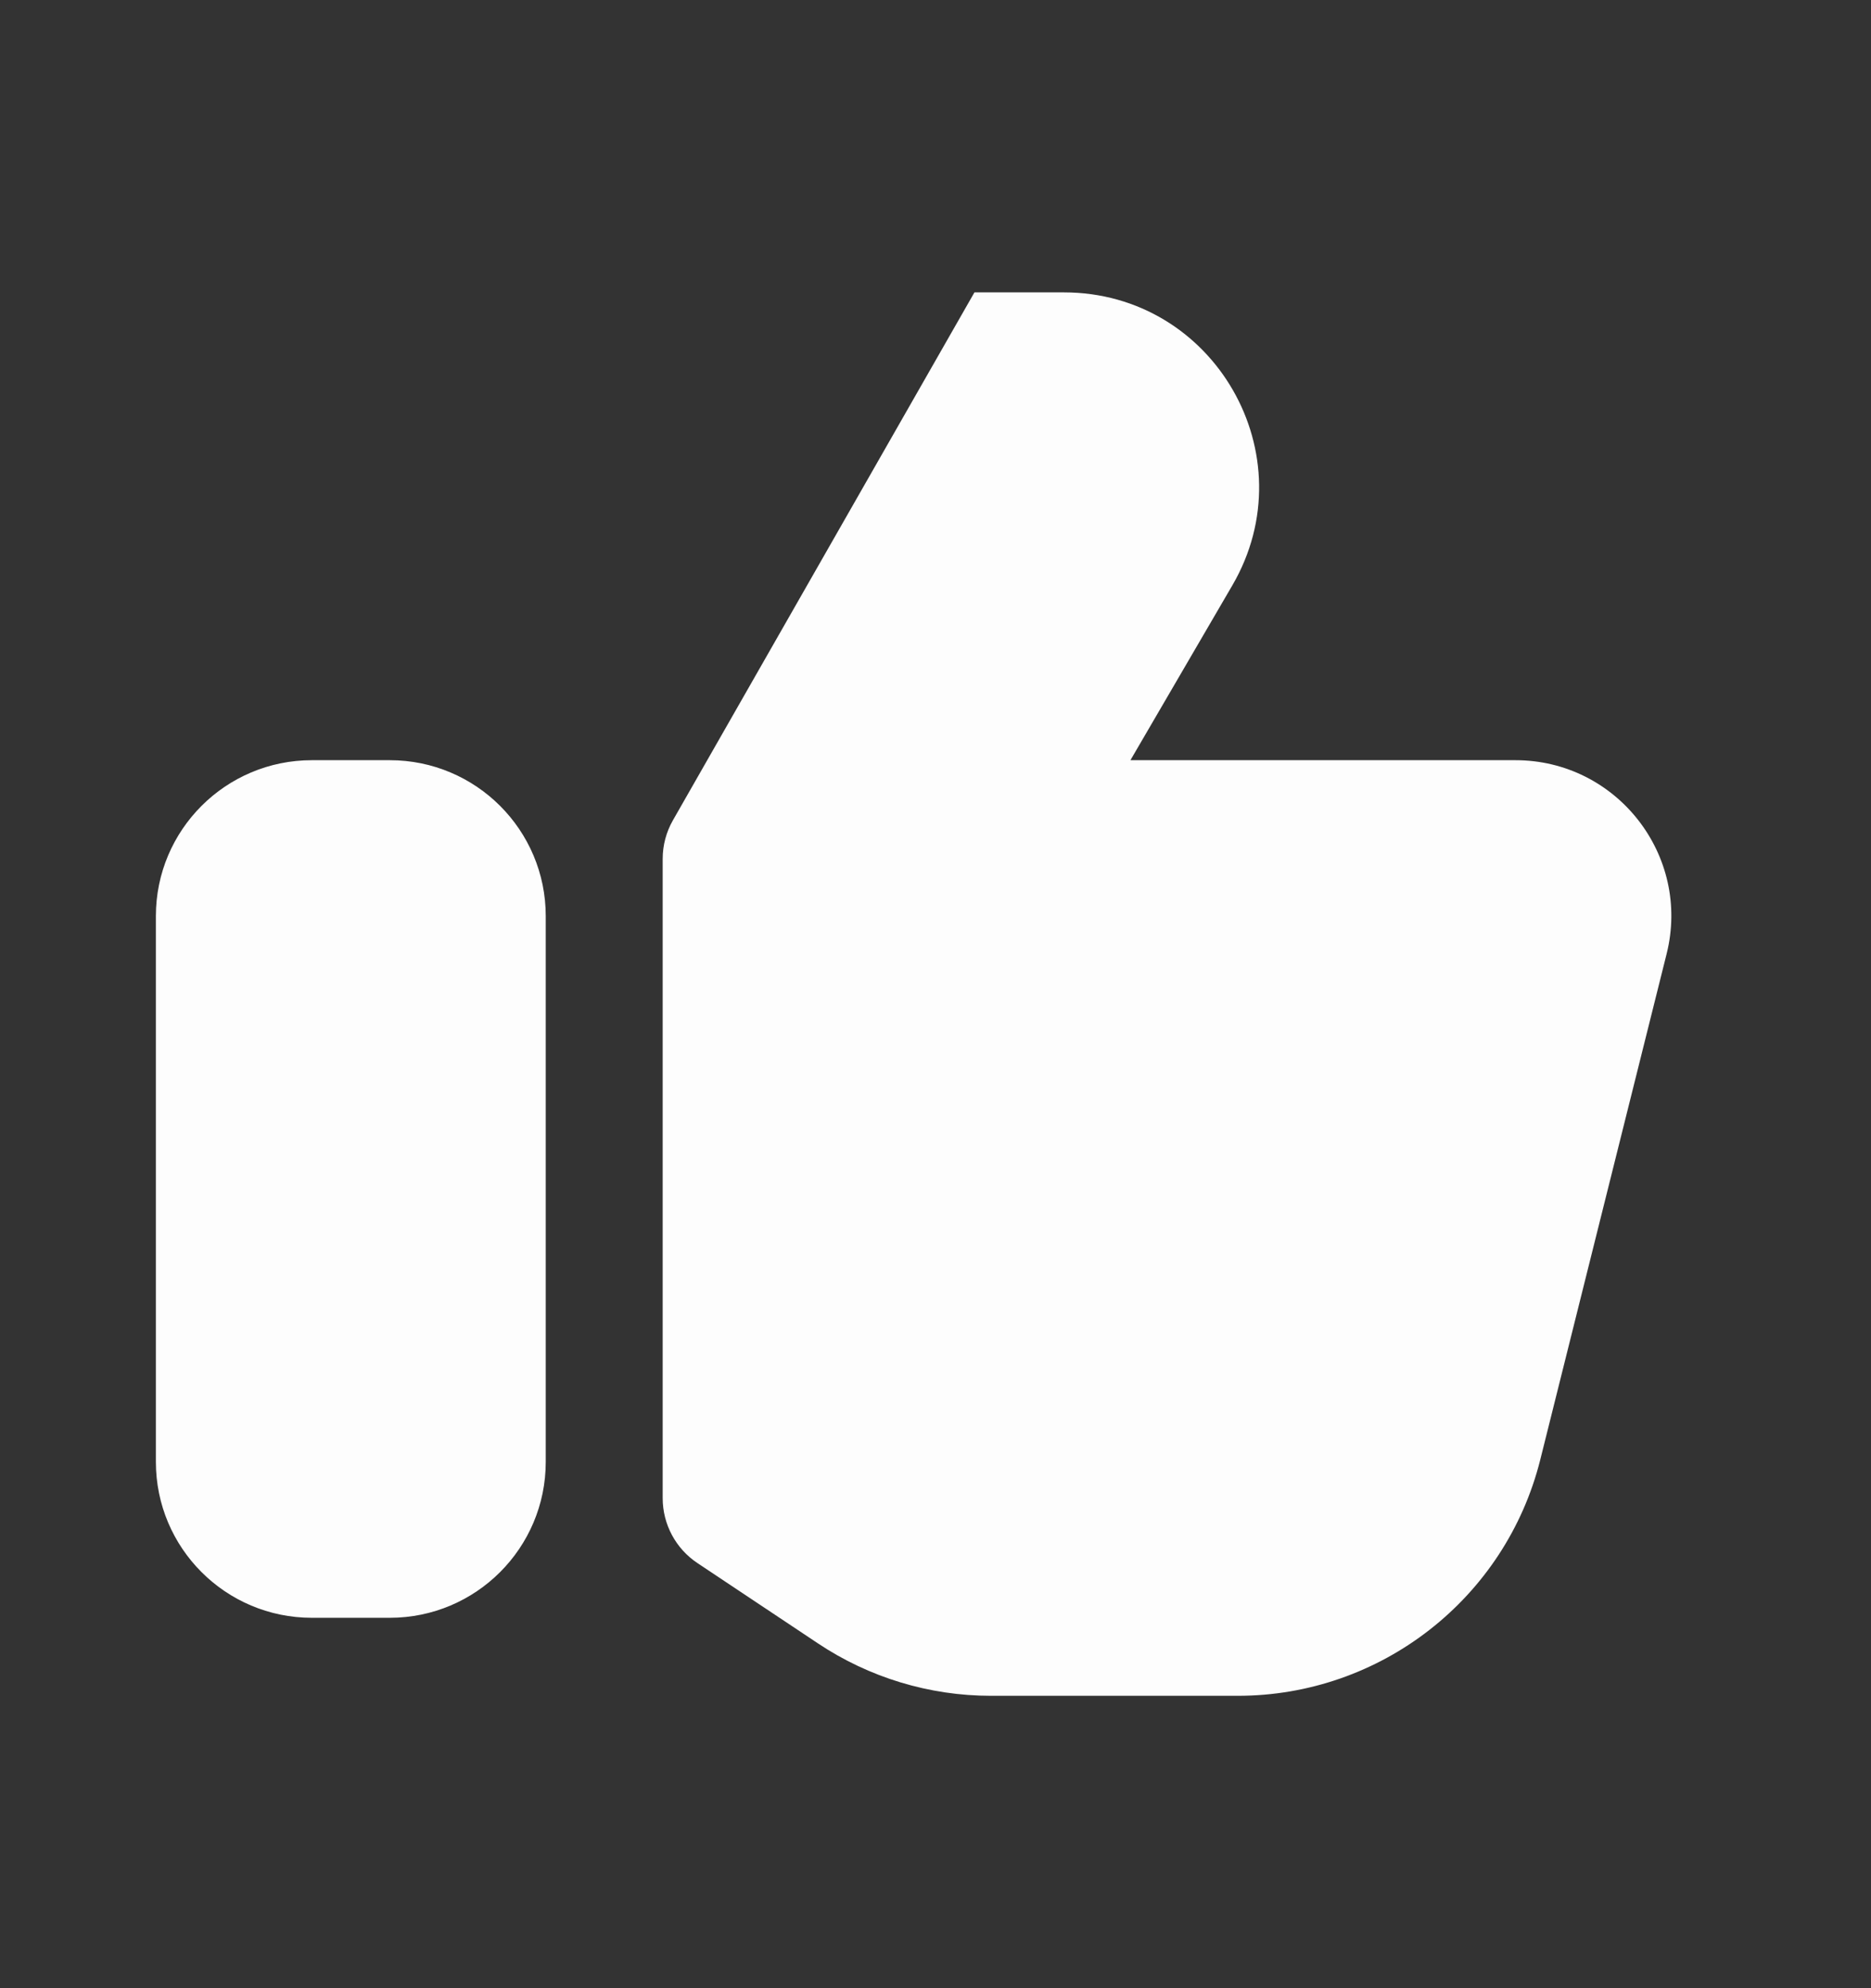 <svg width="16" height="17" viewBox="0 0 16 17" fill="none" xmlns="http://www.w3.org/2000/svg">
  <rect x="0" y="0" width="16" height="17" fill="#333333" stroke="none"/>
  <path fill-rule="evenodd" clip-rule="evenodd"
    d="M8.474 14.5H10.585C11.808 14.5 12.875 13.667 13.172 12.48L14.252 8.157C14.463 7.315 13.826 6.5 12.959 6.5H9.667L10.538 5.006C11.186 3.895 10.385 2.5 9.098 2.5H8.333L5.755 7.013C5.697 7.114 5.667 7.228 5.667 7.344V12.81C5.667 13.033 5.778 13.241 5.964 13.365L6.995 14.052C7.433 14.344 7.948 14.5 8.474 14.5ZM2.667 6.5H3.333C4.07 6.5 4.667 7.097 4.667 7.833V12.5C4.667 13.236 4.07 13.833 3.333 13.833H2.667C1.93 13.833 1.333 13.236 1.333 12.5V7.833C1.333 7.097 1.93 6.5 2.667 6.5Z"
    fill="#FDFDFD" />
</svg>